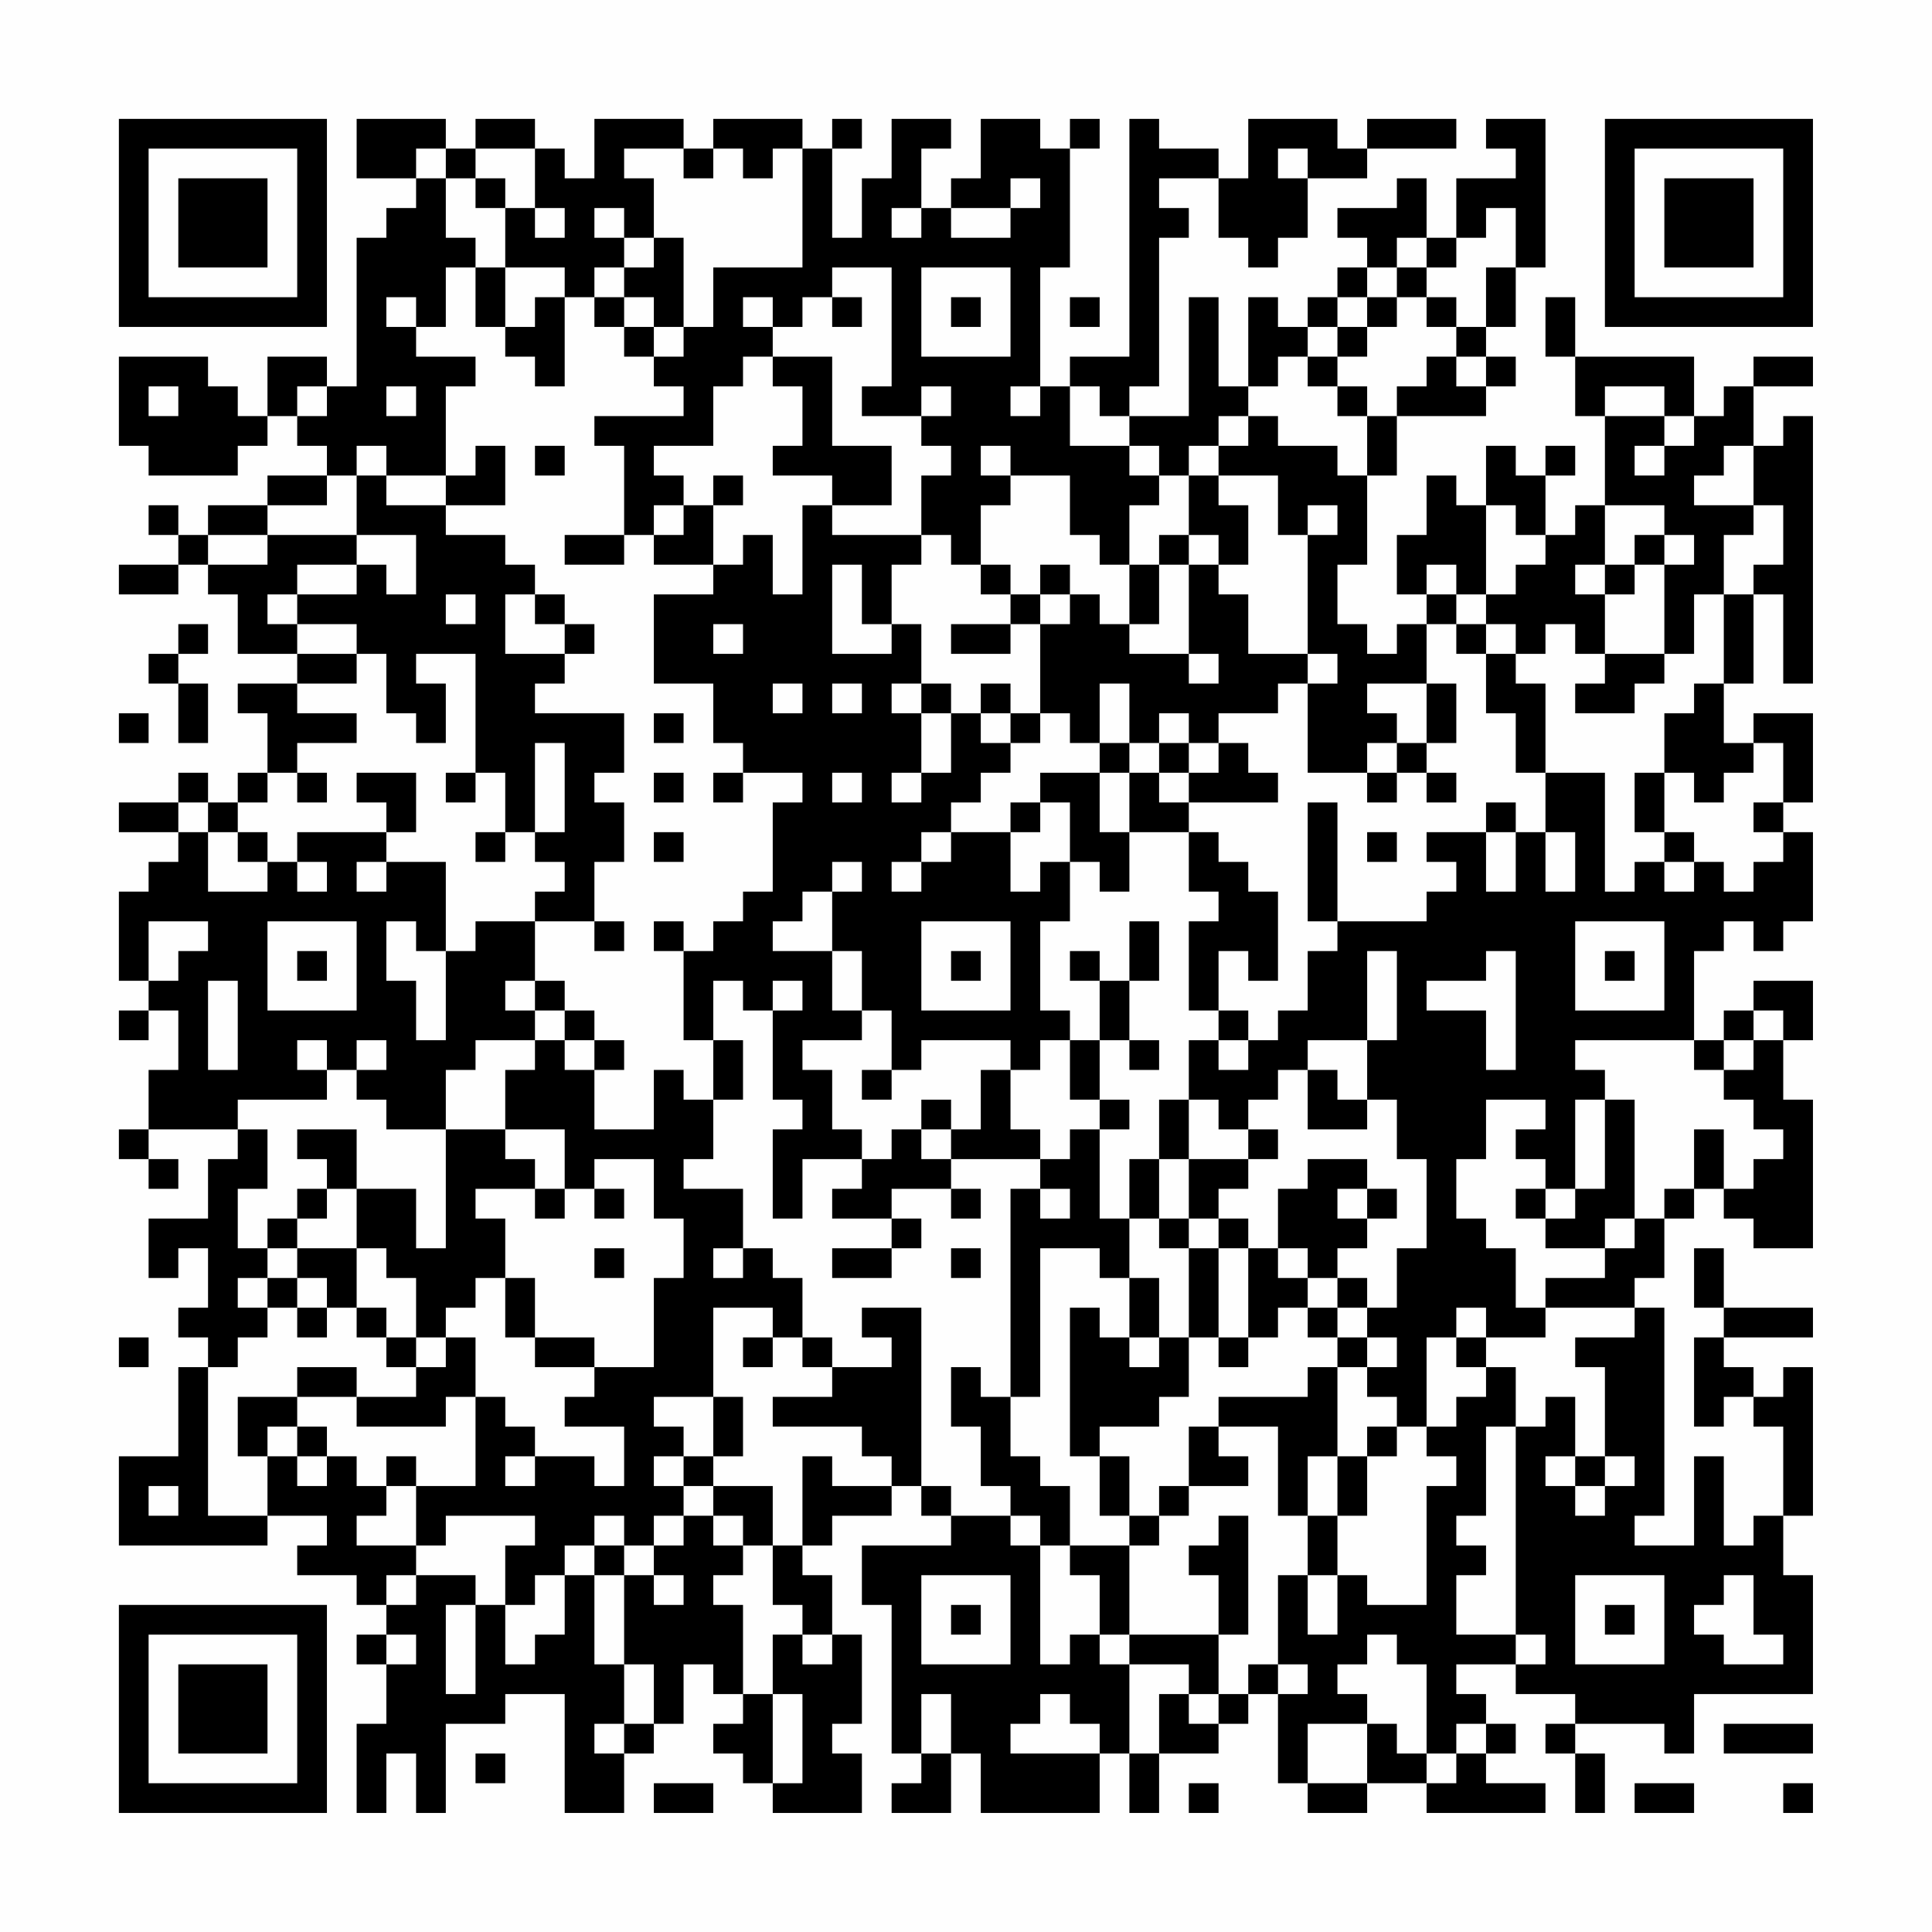 <?xml version="1.0" encoding="UTF-8"?>
<svg xmlns="http://www.w3.org/2000/svg" version="1.1" width="300" height="300" viewBox="0 0 300 300"><rect x="0" y="0" width="300" height="300" fill="#fefefe"/><g transform="scale(4.615)"><g transform="translate(4,4)"><path fill-rule="evenodd" d="M8 0L8 2L10 2L10 3L9 3L9 4L8 4L8 9L7 9L7 8L5 8L5 10L4 10L4 9L3 9L3 8L0 8L0 11L1 11L1 12L4 12L4 11L5 11L5 10L6 10L6 11L7 11L7 12L5 12L5 13L3 13L3 14L2 14L2 13L1 13L1 14L2 14L2 15L0 15L0 16L2 16L2 15L3 15L3 16L4 16L4 18L6 18L6 19L4 19L4 20L5 20L5 22L4 22L4 23L3 23L3 22L2 22L2 23L0 23L0 24L2 24L2 25L1 25L1 26L0 26L0 29L1 29L1 30L0 30L0 31L1 31L1 30L2 30L2 32L1 32L1 34L0 34L0 35L1 35L1 36L2 36L2 35L1 35L1 34L4 34L4 35L3 35L3 37L1 37L1 39L2 39L2 38L3 38L3 40L2 40L2 41L3 41L3 42L2 42L2 45L0 45L0 48L5 48L5 47L7 47L7 48L6 48L6 49L8 49L8 50L9 50L9 51L8 51L8 52L9 52L9 54L8 54L8 57L9 57L9 55L10 55L10 57L11 57L11 54L13 54L13 53L15 53L15 57L17 57L17 55L18 55L18 54L19 54L19 52L20 52L20 53L21 53L21 54L20 54L20 55L21 55L21 56L22 56L22 57L25 57L25 55L24 55L24 54L25 54L25 51L24 51L24 49L23 49L23 48L24 48L24 47L26 47L26 46L27 46L27 47L28 47L28 48L25 48L25 50L26 50L26 55L27 55L27 56L26 56L26 57L28 57L28 55L29 55L29 57L33 57L33 55L34 55L34 57L35 57L35 55L37 55L37 54L38 54L38 53L39 53L39 56L40 56L40 57L42 57L42 56L44 56L44 57L48 57L48 56L46 56L46 55L47 55L47 54L46 54L46 53L45 53L45 52L47 52L47 53L49 53L49 54L48 54L48 55L49 55L49 57L50 57L50 55L49 55L49 54L52 54L52 55L53 55L53 53L57 53L57 49L56 49L56 47L57 47L57 42L56 42L56 43L55 43L55 42L54 42L54 41L57 41L57 40L54 40L54 38L53 38L53 40L54 40L54 41L53 41L53 44L54 44L54 43L55 43L55 44L56 44L56 47L55 47L55 48L54 48L54 45L53 45L53 48L51 48L51 47L52 47L52 40L51 40L51 39L52 39L52 37L53 37L53 36L54 36L54 37L55 37L55 38L57 38L57 33L56 33L56 31L57 31L57 29L55 29L55 30L54 30L54 31L53 31L53 28L54 28L54 27L55 27L55 28L56 28L56 27L57 27L57 24L56 24L56 23L57 23L57 20L55 20L55 21L54 21L54 19L55 19L55 16L56 16L56 19L57 19L57 10L56 10L56 11L55 11L55 9L57 9L57 8L55 8L55 9L54 9L54 10L53 10L53 8L49 8L49 6L48 6L48 8L49 8L49 10L50 10L50 13L49 13L49 14L48 14L48 12L49 12L49 11L48 11L48 12L47 12L47 11L46 11L46 13L45 13L45 12L44 12L44 14L43 14L43 16L44 16L44 17L43 17L43 18L42 18L42 17L41 17L41 15L42 15L42 12L43 12L43 10L46 10L46 9L47 9L47 8L46 8L46 7L47 7L47 5L48 5L48 0L46 0L46 1L47 1L47 2L45 2L45 4L44 4L44 2L43 2L43 3L41 3L41 4L42 4L42 5L41 5L41 6L40 6L40 7L39 7L39 6L38 6L38 9L37 9L37 6L36 6L36 10L34 10L34 9L35 9L35 4L36 4L36 3L35 3L35 2L37 2L37 4L38 4L38 5L39 5L39 4L40 4L40 2L42 2L42 1L45 1L45 0L42 0L42 1L41 1L41 0L38 0L38 2L37 2L37 1L35 1L35 0L34 0L34 8L32 8L32 9L31 9L31 5L32 5L32 1L33 1L33 0L32 0L32 1L31 1L31 0L29 0L29 2L28 2L28 3L27 3L27 1L28 1L28 0L26 0L26 2L25 2L25 4L24 4L24 1L25 1L25 0L24 0L24 1L23 1L23 0L20 0L20 1L19 1L19 0L16 0L16 2L15 2L15 1L14 1L14 0L12 0L12 1L11 1L11 0ZM10 1L10 2L11 2L11 4L12 4L12 5L11 5L11 7L10 7L10 6L9 6L9 7L10 7L10 8L12 8L12 9L11 9L11 12L9 12L9 11L8 11L8 12L7 12L7 13L5 13L5 14L3 14L3 15L5 15L5 14L8 14L8 15L6 15L6 16L5 16L5 17L6 17L6 18L8 18L8 19L6 19L6 20L8 20L8 21L6 21L6 22L5 22L5 23L4 23L4 24L3 24L3 23L2 23L2 24L3 24L3 26L5 26L5 25L6 25L6 26L7 26L7 25L6 25L6 24L9 24L9 25L8 25L8 26L9 26L9 25L11 25L11 28L10 28L10 27L9 27L9 29L10 29L10 31L11 31L11 28L12 28L12 27L14 27L14 29L13 29L13 30L14 30L14 31L12 31L12 32L11 32L11 34L9 34L9 33L8 33L8 32L9 32L9 31L8 31L8 32L7 32L7 31L6 31L6 32L7 32L7 33L4 33L4 34L5 34L5 36L4 36L4 38L5 38L5 39L4 39L4 40L5 40L5 41L4 41L4 42L3 42L3 47L5 47L5 45L6 45L6 46L7 46L7 45L8 45L8 46L9 46L9 47L8 47L8 48L10 48L10 49L9 49L9 50L10 50L10 49L12 49L12 50L11 50L11 53L12 53L12 50L13 50L13 52L14 52L14 51L15 51L15 49L16 49L16 52L17 52L17 54L16 54L16 55L17 55L17 54L18 54L18 52L17 52L17 49L18 49L18 50L19 50L19 49L18 49L18 48L19 48L19 47L20 47L20 48L21 48L21 49L20 49L20 50L21 50L21 53L22 53L22 56L23 56L23 53L22 53L22 51L23 51L23 52L24 52L24 51L23 51L23 50L22 50L22 48L23 48L23 45L24 45L24 46L26 46L26 45L25 45L25 44L22 44L22 43L24 43L24 42L26 42L26 41L25 41L25 40L27 40L27 46L28 46L28 47L30 47L30 48L31 48L31 52L32 52L32 51L33 51L33 52L34 52L34 55L35 55L35 53L36 53L36 54L37 54L37 53L38 53L38 52L39 52L39 53L40 53L40 52L39 52L39 49L40 49L40 51L41 51L41 49L42 49L42 50L44 50L44 46L45 46L45 45L44 45L44 44L45 44L45 43L46 43L46 42L47 42L47 44L46 44L46 47L45 47L45 48L46 48L46 49L45 49L45 51L47 51L47 52L48 52L48 51L47 51L47 44L48 44L48 43L49 43L49 45L48 45L48 46L49 46L49 47L50 47L50 46L51 46L51 45L50 45L50 42L49 42L49 41L51 41L51 40L48 40L48 39L50 39L50 38L51 38L51 37L52 37L52 36L53 36L53 34L54 34L54 36L55 36L55 35L56 35L56 34L55 34L55 33L54 33L54 32L55 32L55 31L56 31L56 30L55 30L55 31L54 31L54 32L53 32L53 31L49 31L49 32L50 32L50 33L49 33L49 36L48 36L48 35L47 35L47 34L48 34L48 33L46 33L46 35L45 35L45 37L46 37L46 38L47 38L47 40L48 40L48 41L46 41L46 40L45 40L45 41L44 41L44 44L43 44L43 43L42 43L42 42L43 42L43 41L42 41L42 40L43 40L43 38L44 38L44 35L43 35L43 33L42 33L42 31L43 31L43 28L42 28L42 31L40 31L40 32L39 32L39 33L38 33L38 34L37 34L37 33L36 33L36 31L37 31L37 32L38 32L38 31L39 31L39 30L40 30L40 28L41 28L41 27L44 27L44 26L45 26L45 25L44 25L44 24L46 24L46 26L47 26L47 24L48 24L48 26L49 26L49 24L48 24L48 22L50 22L50 26L51 26L51 25L52 25L52 26L53 26L53 25L54 25L54 26L55 26L55 25L56 25L56 24L55 24L55 23L56 23L56 21L55 21L55 22L54 22L54 23L53 23L53 22L52 22L52 20L53 20L53 19L54 19L54 16L55 16L55 15L56 15L56 13L55 13L55 11L54 11L54 12L53 12L53 13L55 13L55 14L54 14L54 16L53 16L53 18L52 18L52 15L53 15L53 14L52 14L52 13L50 13L50 15L49 15L49 16L50 16L50 18L49 18L49 17L48 17L48 18L47 18L47 17L46 17L46 16L47 16L47 15L48 15L48 14L47 14L47 13L46 13L46 16L45 16L45 15L44 15L44 16L45 16L45 17L44 17L44 19L42 19L42 20L43 20L43 21L42 21L42 22L40 22L40 19L41 19L41 18L40 18L40 14L41 14L41 13L40 13L40 14L39 14L39 12L37 12L37 11L38 11L38 10L39 10L39 11L41 11L41 12L42 12L42 10L43 10L43 9L44 9L44 8L45 8L45 9L46 9L46 8L45 8L45 7L46 7L46 5L47 5L47 3L46 3L46 4L45 4L45 5L44 5L44 4L43 4L43 5L42 5L42 6L41 6L41 7L40 7L40 8L39 8L39 9L38 9L38 10L37 10L37 11L36 11L36 12L35 12L35 11L34 11L34 10L33 10L33 9L32 9L32 11L34 11L34 12L35 12L35 13L34 13L34 15L33 15L33 14L32 14L32 12L30 12L30 11L29 11L29 12L30 12L30 13L29 13L29 15L28 15L28 14L27 14L27 12L28 12L28 11L27 11L27 10L28 10L28 9L27 9L27 10L25 10L25 9L26 9L26 5L24 5L24 6L23 6L23 7L22 7L22 6L21 6L21 7L22 7L22 8L21 8L21 9L20 9L20 11L18 11L18 12L19 12L19 13L18 13L18 14L17 14L17 11L16 11L16 10L19 10L19 9L18 9L18 8L19 8L19 7L20 7L20 5L23 5L23 1L22 1L22 2L21 2L21 1L20 1L20 2L19 2L19 1L17 1L17 2L18 2L18 4L17 4L17 3L16 3L16 4L17 4L17 5L16 5L16 6L15 6L15 5L13 5L13 3L14 3L14 4L15 4L15 3L14 3L14 1L12 1L12 2L11 2L11 1ZM39 1L39 2L40 2L40 1ZM12 2L12 3L13 3L13 2ZM30 2L30 3L28 3L28 4L30 4L30 3L31 3L31 2ZM26 3L26 4L27 4L27 3ZM18 4L18 5L17 5L17 6L16 6L16 7L17 7L17 8L18 8L18 7L19 7L19 4ZM12 5L12 7L13 7L13 8L14 8L14 9L15 9L15 6L14 6L14 7L13 7L13 5ZM27 5L27 8L30 8L30 5ZM43 5L43 6L42 6L42 7L41 7L41 8L40 8L40 9L41 9L41 10L42 10L42 9L41 9L41 8L42 8L42 7L43 7L43 6L44 6L44 7L45 7L45 6L44 6L44 5ZM17 6L17 7L18 7L18 6ZM24 6L24 7L25 7L25 6ZM28 6L28 7L29 7L29 6ZM32 6L32 7L33 7L33 6ZM22 8L22 9L23 9L23 11L22 11L22 12L24 12L24 13L23 13L23 16L22 16L22 14L21 14L21 15L20 15L20 13L21 13L21 12L20 12L20 13L19 13L19 14L18 14L18 15L20 15L20 16L18 16L18 19L20 19L20 21L21 21L21 22L20 22L20 23L21 23L21 22L23 22L23 23L22 23L22 26L21 26L21 27L20 27L20 28L19 28L19 27L18 27L18 28L19 28L19 31L20 31L20 33L19 33L19 32L18 32L18 34L16 34L16 32L17 32L17 31L16 31L16 30L15 30L15 29L14 29L14 30L15 30L15 31L14 31L14 32L13 32L13 34L11 34L11 38L10 38L10 36L8 36L8 34L6 34L6 35L7 35L7 36L6 36L6 37L5 37L5 38L6 38L6 39L5 39L5 40L6 40L6 41L7 41L7 40L8 40L8 41L9 41L9 42L10 42L10 43L8 43L8 42L6 42L6 43L4 43L4 45L5 45L5 44L6 44L6 45L7 45L7 44L6 44L6 43L8 43L8 44L11 44L11 43L12 43L12 46L10 46L10 45L9 45L9 46L10 46L10 48L11 48L11 47L14 47L14 48L13 48L13 50L14 50L14 49L15 49L15 48L16 48L16 49L17 49L17 48L18 48L18 47L19 47L19 46L20 46L20 47L21 47L21 48L22 48L22 46L20 46L20 45L21 45L21 43L20 43L20 40L22 40L22 41L21 41L21 42L22 42L22 41L23 41L23 42L24 42L24 41L23 41L23 39L22 39L22 38L21 38L21 36L19 36L19 35L20 35L20 33L21 33L21 31L20 31L20 29L21 29L21 30L22 30L22 33L23 33L23 34L22 34L22 37L23 37L23 35L25 35L25 36L24 36L24 37L26 37L26 38L24 38L24 39L26 39L26 38L27 38L27 37L26 37L26 36L28 36L28 37L29 37L29 36L28 36L28 35L31 35L31 36L30 36L30 43L29 43L29 42L28 42L28 44L29 44L29 46L30 46L30 47L31 47L31 48L32 48L32 49L33 49L33 51L34 51L34 52L36 52L36 53L37 53L37 51L38 51L38 47L37 47L37 48L36 48L36 49L37 49L37 51L34 51L34 48L35 48L35 47L36 47L36 46L38 46L38 45L37 45L37 44L39 44L39 47L40 47L40 49L41 49L41 47L42 47L42 45L43 45L43 44L42 44L42 45L41 45L41 42L42 42L42 41L41 41L41 40L42 40L42 39L41 39L41 38L42 38L42 37L43 37L43 36L42 36L42 35L40 35L40 36L39 36L39 38L38 38L38 37L37 37L37 36L38 36L38 35L39 35L39 34L38 34L38 35L36 35L36 33L35 33L35 35L34 35L34 37L33 37L33 34L34 34L34 33L33 33L33 31L34 31L34 32L35 32L35 31L34 31L34 29L35 29L35 27L34 27L34 29L33 29L33 28L32 28L32 29L33 29L33 31L32 31L32 30L31 30L31 27L32 27L32 25L33 25L33 26L34 26L34 24L36 24L36 26L37 26L37 27L36 27L36 30L37 30L37 31L38 31L38 30L37 30L37 28L38 28L38 29L39 29L39 26L38 26L38 25L37 25L37 24L36 24L36 23L39 23L39 22L38 22L38 21L37 21L37 20L39 20L39 19L40 19L40 18L38 18L38 16L37 16L37 15L38 15L38 13L37 13L37 12L36 12L36 14L35 14L35 15L34 15L34 17L33 17L33 16L32 16L32 15L31 15L31 16L30 16L30 15L29 15L29 16L30 16L30 17L28 17L28 18L30 18L30 17L31 17L31 20L30 20L30 19L29 19L29 20L28 20L28 19L27 19L27 17L26 17L26 15L27 15L27 14L24 14L24 13L26 13L26 11L24 11L24 8ZM1 9L1 10L2 10L2 9ZM6 9L6 10L7 10L7 9ZM9 9L9 10L10 10L10 9ZM30 9L30 10L31 10L31 9ZM50 9L50 10L52 10L52 11L51 11L51 12L52 12L52 11L53 11L53 10L52 10L52 9ZM12 11L12 12L11 12L11 13L9 13L9 12L8 12L8 14L10 14L10 16L9 16L9 15L8 15L8 16L6 16L6 17L8 17L8 18L9 18L9 20L10 20L10 21L11 21L11 19L10 19L10 18L12 18L12 22L11 22L11 23L12 23L12 22L13 22L13 24L12 24L12 25L13 25L13 24L14 24L14 25L15 25L15 26L14 26L14 27L16 27L16 28L17 28L17 27L16 27L16 25L17 25L17 23L16 23L16 22L17 22L17 20L14 20L14 19L15 19L15 18L16 18L16 17L15 17L15 16L14 16L14 15L13 15L13 14L11 14L11 13L13 13L13 11ZM14 11L14 12L15 12L15 11ZM15 14L15 15L17 15L17 14ZM36 14L36 15L35 15L35 17L34 17L34 18L36 18L36 19L37 19L37 18L36 18L36 15L37 15L37 14ZM51 14L51 15L50 15L50 16L51 16L51 15L52 15L52 14ZM24 15L24 18L26 18L26 17L25 17L25 15ZM11 16L11 17L12 17L12 16ZM13 16L13 18L15 18L15 17L14 17L14 16ZM31 16L31 17L32 17L32 16ZM2 17L2 18L1 18L1 19L2 19L2 21L3 21L3 19L2 19L2 18L3 18L3 17ZM20 17L20 18L21 18L21 17ZM45 17L45 18L46 18L46 20L47 20L47 22L48 22L48 19L47 19L47 18L46 18L46 17ZM50 18L50 19L49 19L49 20L51 20L51 19L52 19L52 18ZM22 19L22 20L23 20L23 19ZM24 19L24 20L25 20L25 19ZM26 19L26 20L27 20L27 22L26 22L26 23L27 23L27 22L28 22L28 20L27 20L27 19ZM33 19L33 21L32 21L32 20L31 20L31 21L30 21L30 20L29 20L29 21L30 21L30 22L29 22L29 23L28 23L28 24L27 24L27 25L26 25L26 26L27 26L27 25L28 25L28 24L30 24L30 26L31 26L31 25L32 25L32 23L31 23L31 22L33 22L33 24L34 24L34 22L35 22L35 23L36 23L36 22L37 22L37 21L36 21L36 20L35 20L35 21L34 21L34 19ZM44 19L44 21L43 21L43 22L42 22L42 23L43 23L43 22L44 22L44 23L45 23L45 22L44 22L44 21L45 21L45 19ZM0 20L0 21L1 21L1 20ZM18 20L18 21L19 21L19 20ZM14 21L14 24L15 24L15 21ZM33 21L33 22L34 22L34 21ZM35 21L35 22L36 22L36 21ZM6 22L6 23L7 23L7 22ZM8 22L8 23L9 23L9 24L10 24L10 22ZM18 22L18 23L19 23L19 22ZM24 22L24 23L25 23L25 22ZM51 22L51 24L52 24L52 25L53 25L53 24L52 24L52 22ZM30 23L30 24L31 24L31 23ZM40 23L40 27L41 27L41 23ZM46 23L46 24L47 24L47 23ZM4 24L4 25L5 25L5 24ZM18 24L18 25L19 25L19 24ZM42 24L42 25L43 25L43 24ZM24 25L24 26L23 26L23 27L22 27L22 28L24 28L24 30L25 30L25 31L23 31L23 32L24 32L24 34L25 34L25 35L26 35L26 34L27 34L27 35L28 35L28 34L29 34L29 32L30 32L30 34L31 34L31 35L32 35L32 34L33 34L33 33L32 33L32 31L31 31L31 32L30 32L30 31L27 31L27 32L26 32L26 30L25 30L25 28L24 28L24 26L25 26L25 25ZM1 27L1 29L2 29L2 28L3 28L3 27ZM5 27L5 30L8 30L8 27ZM27 27L27 30L30 30L30 27ZM49 27L49 30L52 30L52 27ZM6 28L6 29L7 29L7 28ZM28 28L28 29L29 29L29 28ZM46 28L46 29L44 29L44 30L46 30L46 32L47 32L47 28ZM50 28L50 29L51 29L51 28ZM3 29L3 32L4 32L4 29ZM22 29L22 30L23 30L23 29ZM15 31L15 32L16 32L16 31ZM25 32L25 33L26 33L26 32ZM40 32L40 34L42 34L42 33L41 33L41 32ZM27 33L27 34L28 34L28 33ZM50 33L50 36L49 36L49 37L48 37L48 36L47 36L47 37L48 37L48 38L50 38L50 37L51 37L51 33ZM13 34L13 35L14 35L14 36L12 36L12 37L13 37L13 39L12 39L12 40L11 40L11 41L10 41L10 39L9 39L9 38L8 38L8 36L7 36L7 37L6 37L6 38L8 38L8 40L9 40L9 41L10 41L10 42L11 42L11 41L12 41L12 43L13 43L13 44L14 44L14 45L13 45L13 46L14 46L14 45L16 45L16 46L17 46L17 44L15 44L15 43L16 43L16 42L18 42L18 39L19 39L19 37L18 37L18 35L16 35L16 36L15 36L15 34ZM35 35L35 37L34 37L34 39L33 39L33 38L31 38L31 43L30 43L30 45L31 45L31 46L32 46L32 48L34 48L34 47L35 47L35 46L36 46L36 44L37 44L37 43L40 43L40 42L41 42L41 41L40 41L40 40L41 40L41 39L40 39L40 38L39 38L39 39L40 39L40 40L39 40L39 41L38 41L38 38L37 38L37 37L36 37L36 35ZM14 36L14 37L15 37L15 36ZM16 36L16 37L17 37L17 36ZM31 36L31 37L32 37L32 36ZM41 36L41 37L42 37L42 36ZM35 37L35 38L36 38L36 41L35 41L35 39L34 39L34 41L33 41L33 40L32 40L32 45L33 45L33 47L34 47L34 45L33 45L33 44L35 44L35 43L36 43L36 41L37 41L37 42L38 42L38 41L37 41L37 38L36 38L36 37ZM16 38L16 39L17 39L17 38ZM20 38L20 39L21 39L21 38ZM28 38L28 39L29 39L29 38ZM6 39L6 40L7 40L7 39ZM13 39L13 41L14 41L14 42L16 42L16 41L14 41L14 39ZM0 41L0 42L1 42L1 41ZM34 41L34 42L35 42L35 41ZM45 41L45 42L46 42L46 41ZM18 43L18 44L19 44L19 45L18 45L18 46L19 46L19 45L20 45L20 43ZM40 45L40 47L41 47L41 45ZM49 45L49 46L50 46L50 45ZM1 46L1 47L2 47L2 46ZM16 47L16 48L17 48L17 47ZM27 49L27 52L30 52L30 49ZM49 49L49 52L52 52L52 49ZM54 49L54 50L53 50L53 51L54 51L54 52L56 52L56 51L55 51L55 49ZM28 50L28 51L29 51L29 50ZM50 50L50 51L51 51L51 50ZM9 51L9 52L10 52L10 51ZM42 51L42 52L41 52L41 53L42 53L42 54L40 54L40 56L42 56L42 54L43 54L43 55L44 55L44 56L45 56L45 55L46 55L46 54L45 54L45 55L44 55L44 52L43 52L43 51ZM27 53L27 55L28 55L28 53ZM31 53L31 54L30 54L30 55L33 55L33 54L32 54L32 53ZM54 54L54 55L57 55L57 54ZM12 55L12 56L13 56L13 55ZM18 56L18 57L20 57L20 56ZM36 56L36 57L37 57L37 56ZM51 56L51 57L53 57L53 56ZM56 56L56 57L57 57L57 56ZM0 0L0 7L7 7L7 0ZM1 1L1 6L6 6L6 1ZM2 2L2 5L5 5L5 2ZM50 0L50 7L57 7L57 0ZM51 1L51 6L56 6L56 1ZM52 2L52 5L55 5L55 2ZM0 50L0 57L7 57L7 50ZM1 51L1 56L6 56L6 51ZM2 52L2 55L5 55L5 52Z" fill="#000000"/></g></g></svg>
